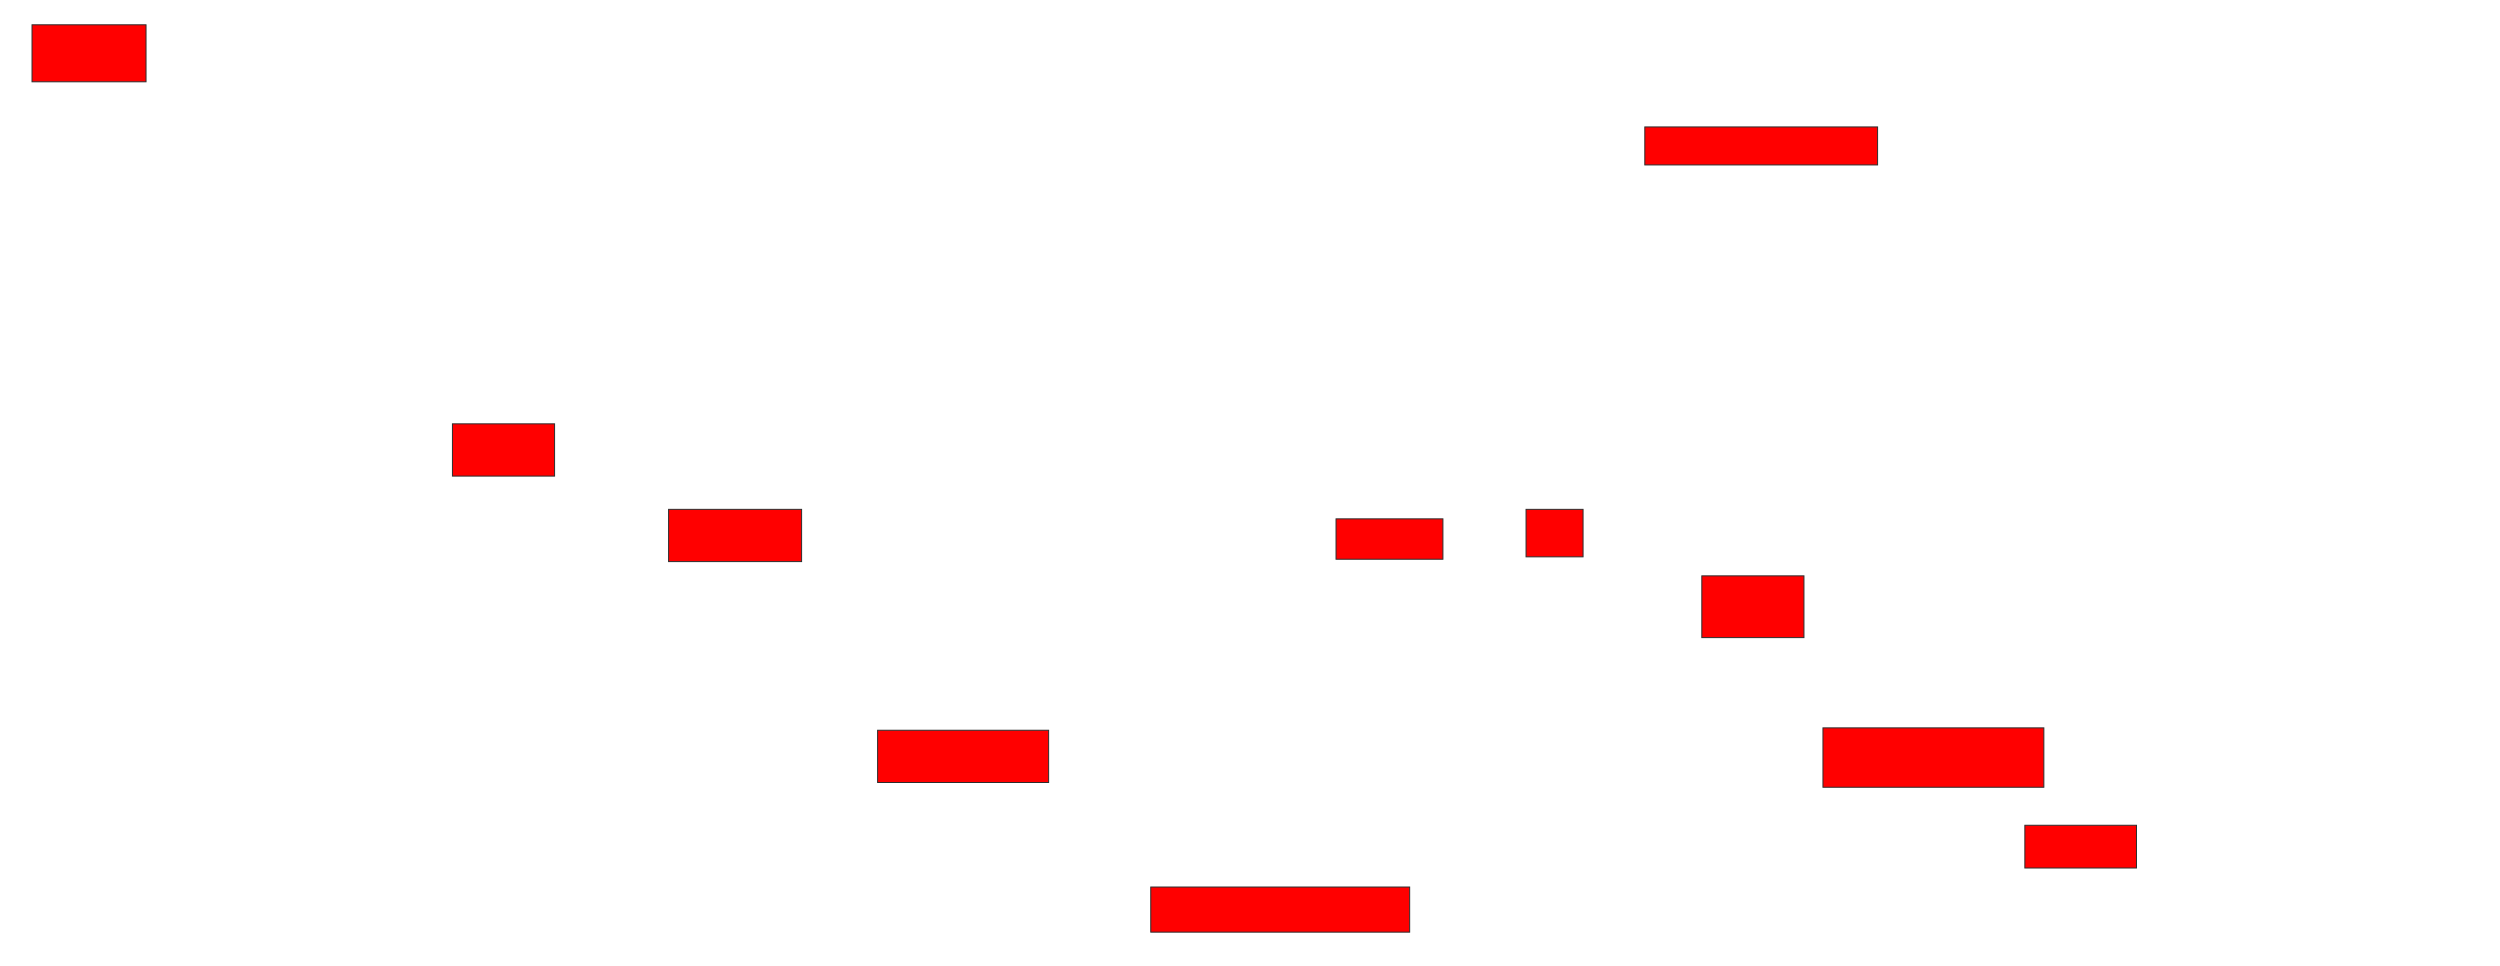 <svg xmlns="http://www.w3.org/2000/svg" width="2506" height="968">
 <!-- Created with Image Occlusion Enhanced -->
 <g>
  <title>Labels</title>
 </g>
 <g>
  <title>Masks</title>
  <rect id="d6f6c11985fb4cff961b5597d6083e7e-oa-1" height="57.143" width="114.286" y="24.857" x="32.095" stroke="#2D2D2D" fill="#ff0000"/>
  <rect id="d6f6c11985fb4cff961b5597d6083e7e-oa-2" height="38.095" width="233.333" y="127.238" x="1648.762" stroke="#2D2D2D" fill="#ff0000"/>
  <rect id="d6f6c11985fb4cff961b5597d6083e7e-oa-3" height="52.381" width="102.381" y="424.857" x="453.524" stroke="#2D2D2D" fill="#ff0000"/>
  <rect id="d6f6c11985fb4cff961b5597d6083e7e-oa-4" height="52.381" width="133.333" y="510.571" x="670.19" stroke="#2D2D2D" fill="#ff0000"/>
  <rect id="d6f6c11985fb4cff961b5597d6083e7e-oa-5" height="40.476" width="107.143" y="520.095" x="1339.238" stroke="#2D2D2D" fill="#ff0000"/>
  <rect id="d6f6c11985fb4cff961b5597d6083e7e-oa-6" height="47.619" width="57.143" y="510.571" x="1529.714" stroke="#2D2D2D" fill="#ff0000"/>
  <rect id="d6f6c11985fb4cff961b5597d6083e7e-oa-7" height="61.905" width="102.381" y="577.238" x="1705.905" stroke="#2D2D2D" fill="#ff0000"/>
  <rect id="d6f6c11985fb4cff961b5597d6083e7e-oa-8" height="52.381" width="171.429" y="732" x="879.714" stroke="#2D2D2D" fill="#ff0000"/>
  <rect id="d6f6c11985fb4cff961b5597d6083e7e-oa-9" height="59.524" width="221.429" y="729.619" x="1827.333" stroke="#2D2D2D" fill="#ff0000"/>
  <rect id="d6f6c11985fb4cff961b5597d6083e7e-oa-10" height="42.857" width="111.905" y="827.238" x="2029.714" stroke="#2D2D2D" fill="#ff0000"/>
  <rect id="d6f6c11985fb4cff961b5597d6083e7e-oa-11" height="45.238" width="259.524" y="889.143" x="1153.524" stroke="#2D2D2D" fill="#ff0000"/>
 </g>
</svg>